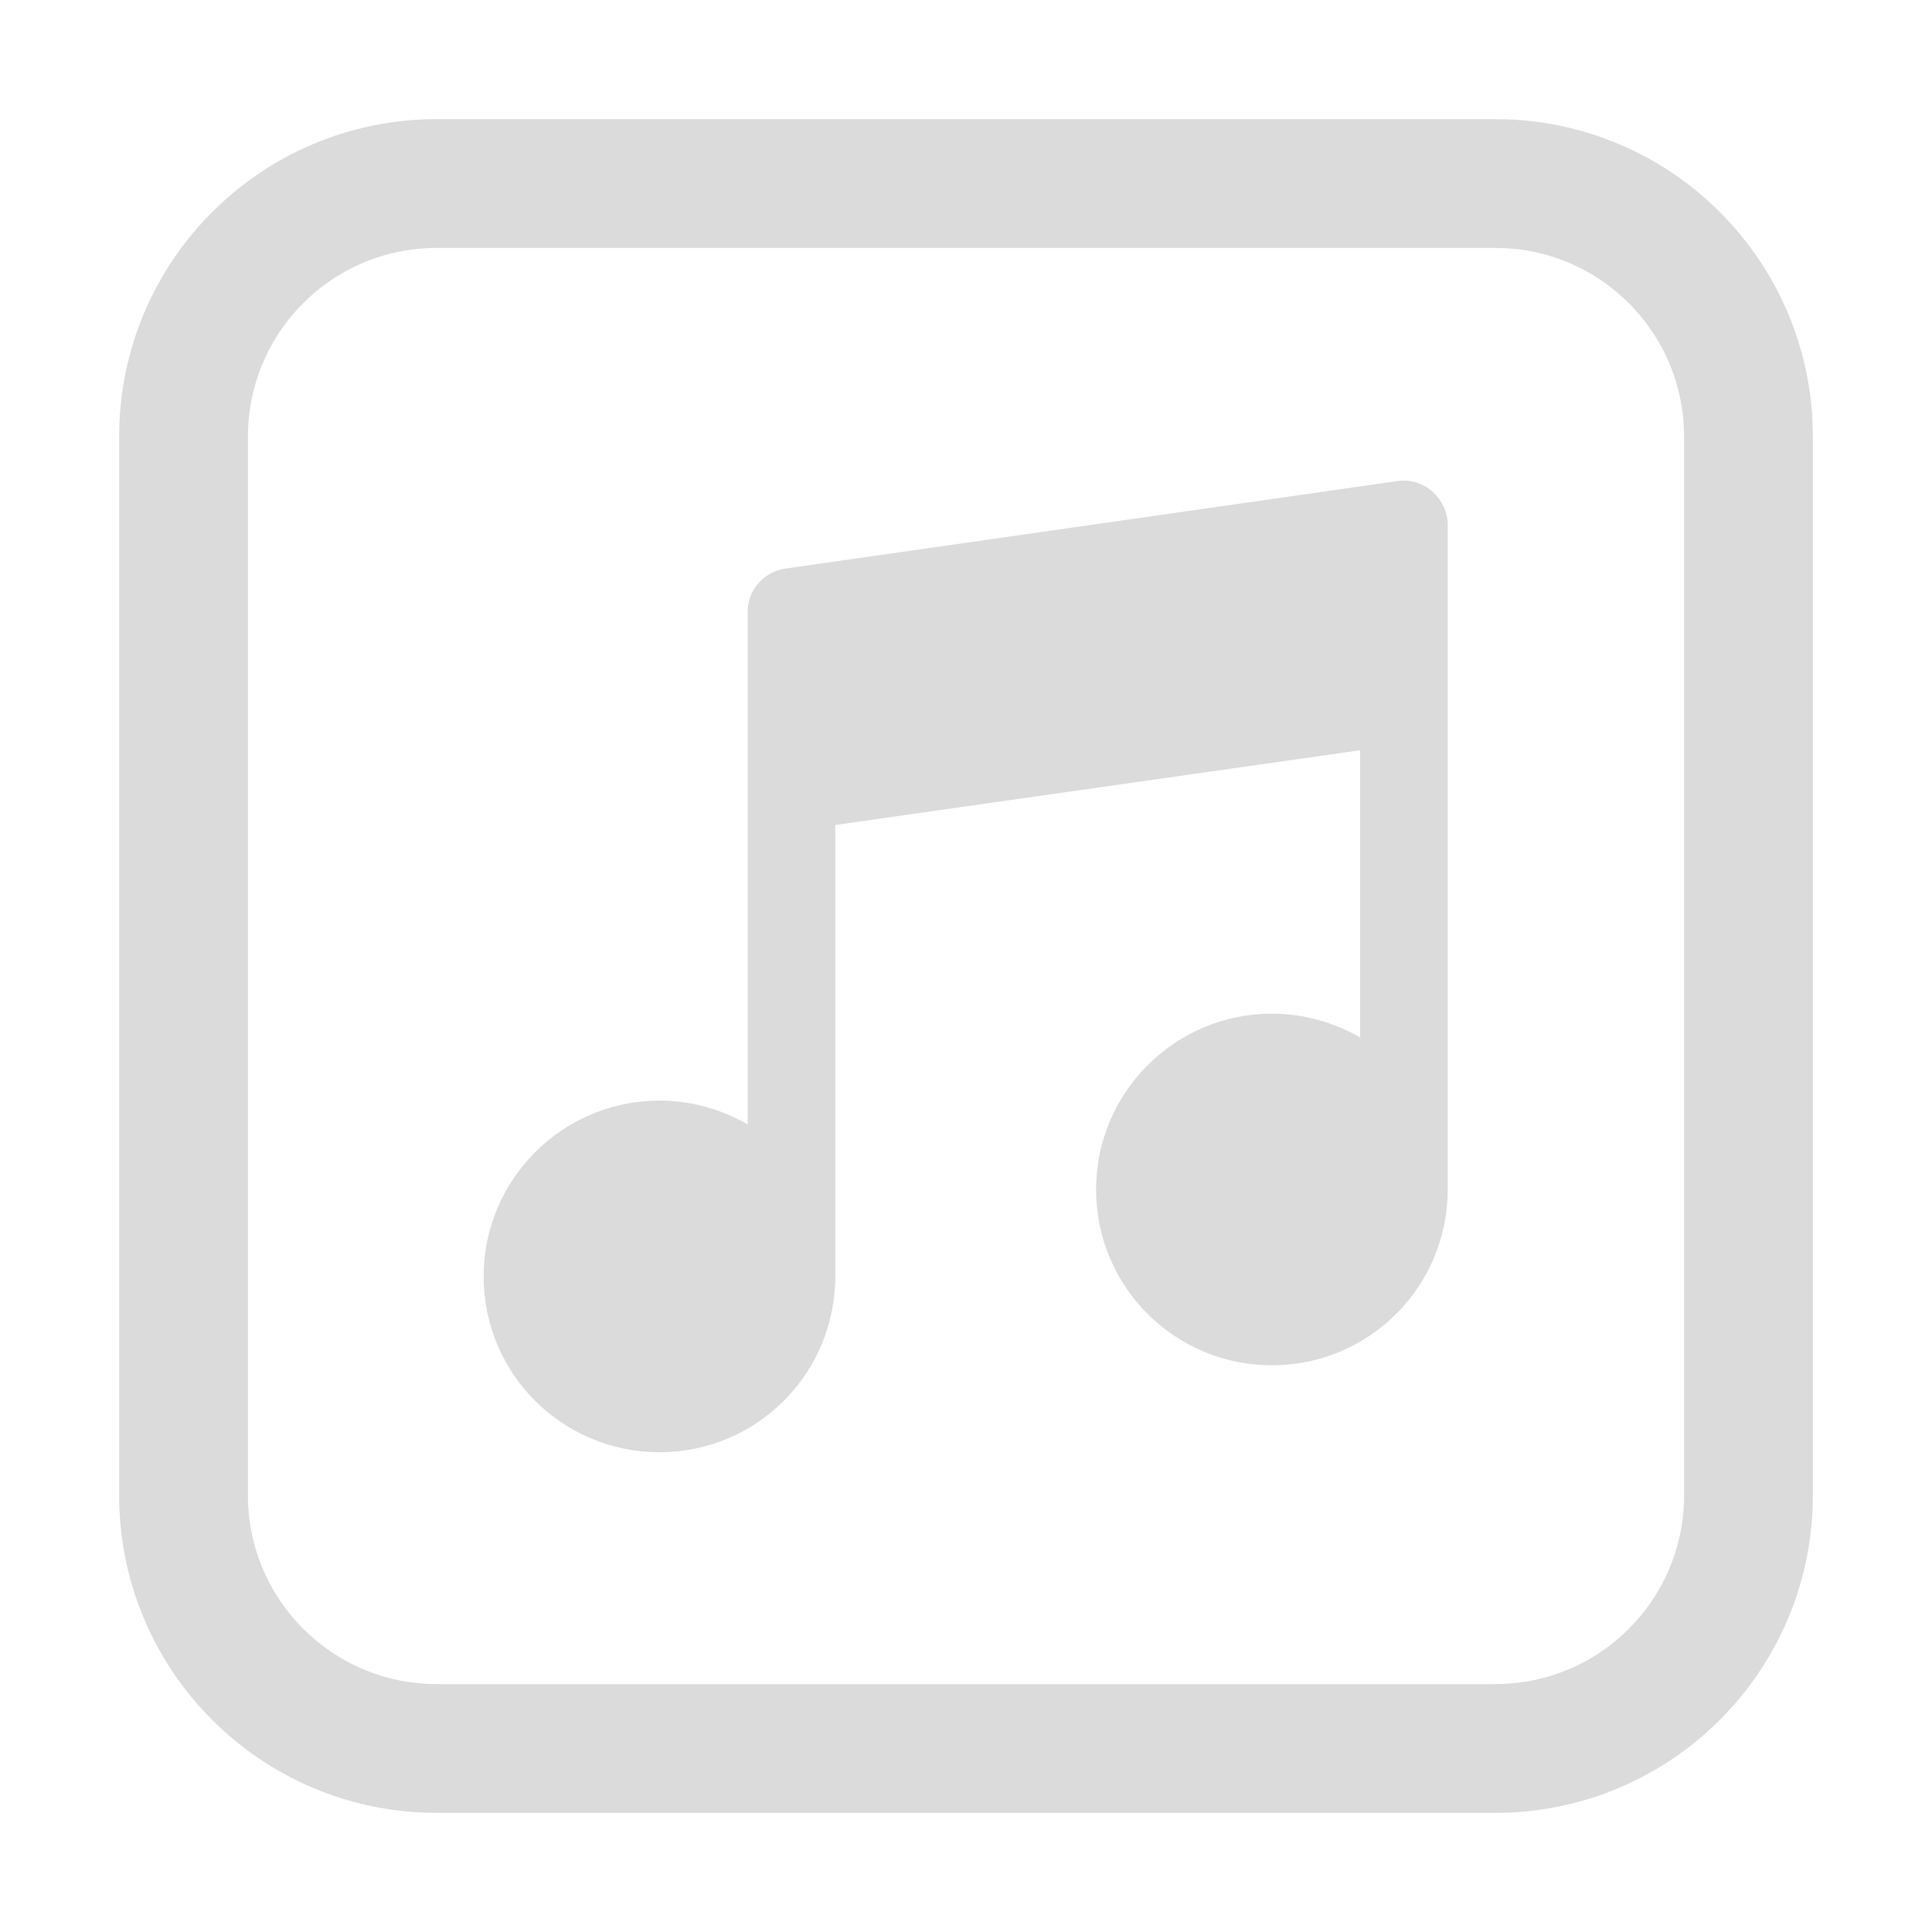 <svg width="30" height="30" viewBox="0 0 30 30" fill="none" xmlns="http://www.w3.org/2000/svg">
<g clip-path="url(#clip0_8665_371399)">
<path d="M22.24 7.63C22.09 7.5 21.89 7.44 21.7 7.47L12.19 8.83C11.86 8.88 11.61 9.16 11.61 9.5V17.46C11.21 17.23 10.74 17.09 10.24 17.09C8.74 17.09 7.51 18.31 7.51 19.82C7.51 21.33 8.73 22.55 10.24 22.55C11.75 22.55 12.97 21.33 12.97 19.82V12.81L21.12 11.65V16.11C20.72 15.88 20.25 15.74 19.75 15.74C18.25 15.74 17.02 16.96 17.02 18.47C17.02 19.98 18.24 21.2 19.75 21.2C21.26 21.2 22.48 19.98 22.48 18.47V8.15C22.48 7.95 22.39 7.77 22.25 7.64L22.24 7.63Z" fill="#DBDBDB"/>
<path d="M23.22 2.85H6.78C4.61 2.85 2.85 4.609 2.85 6.78V23.22C2.85 25.39 4.61 27.15 6.78 27.15H23.22C25.391 27.15 27.15 25.39 27.15 23.22V6.78C27.15 4.609 25.391 2.85 23.22 2.85Z" stroke="#DBDBDB" stroke-width="2" stroke-linecap="round" stroke-linejoin="round"/>
</g>
<defs>
<clipPath id="clip0_8665_371399">
<rect width="30" height="30" fill="white"/>
</clipPath>
</defs>
</svg>
